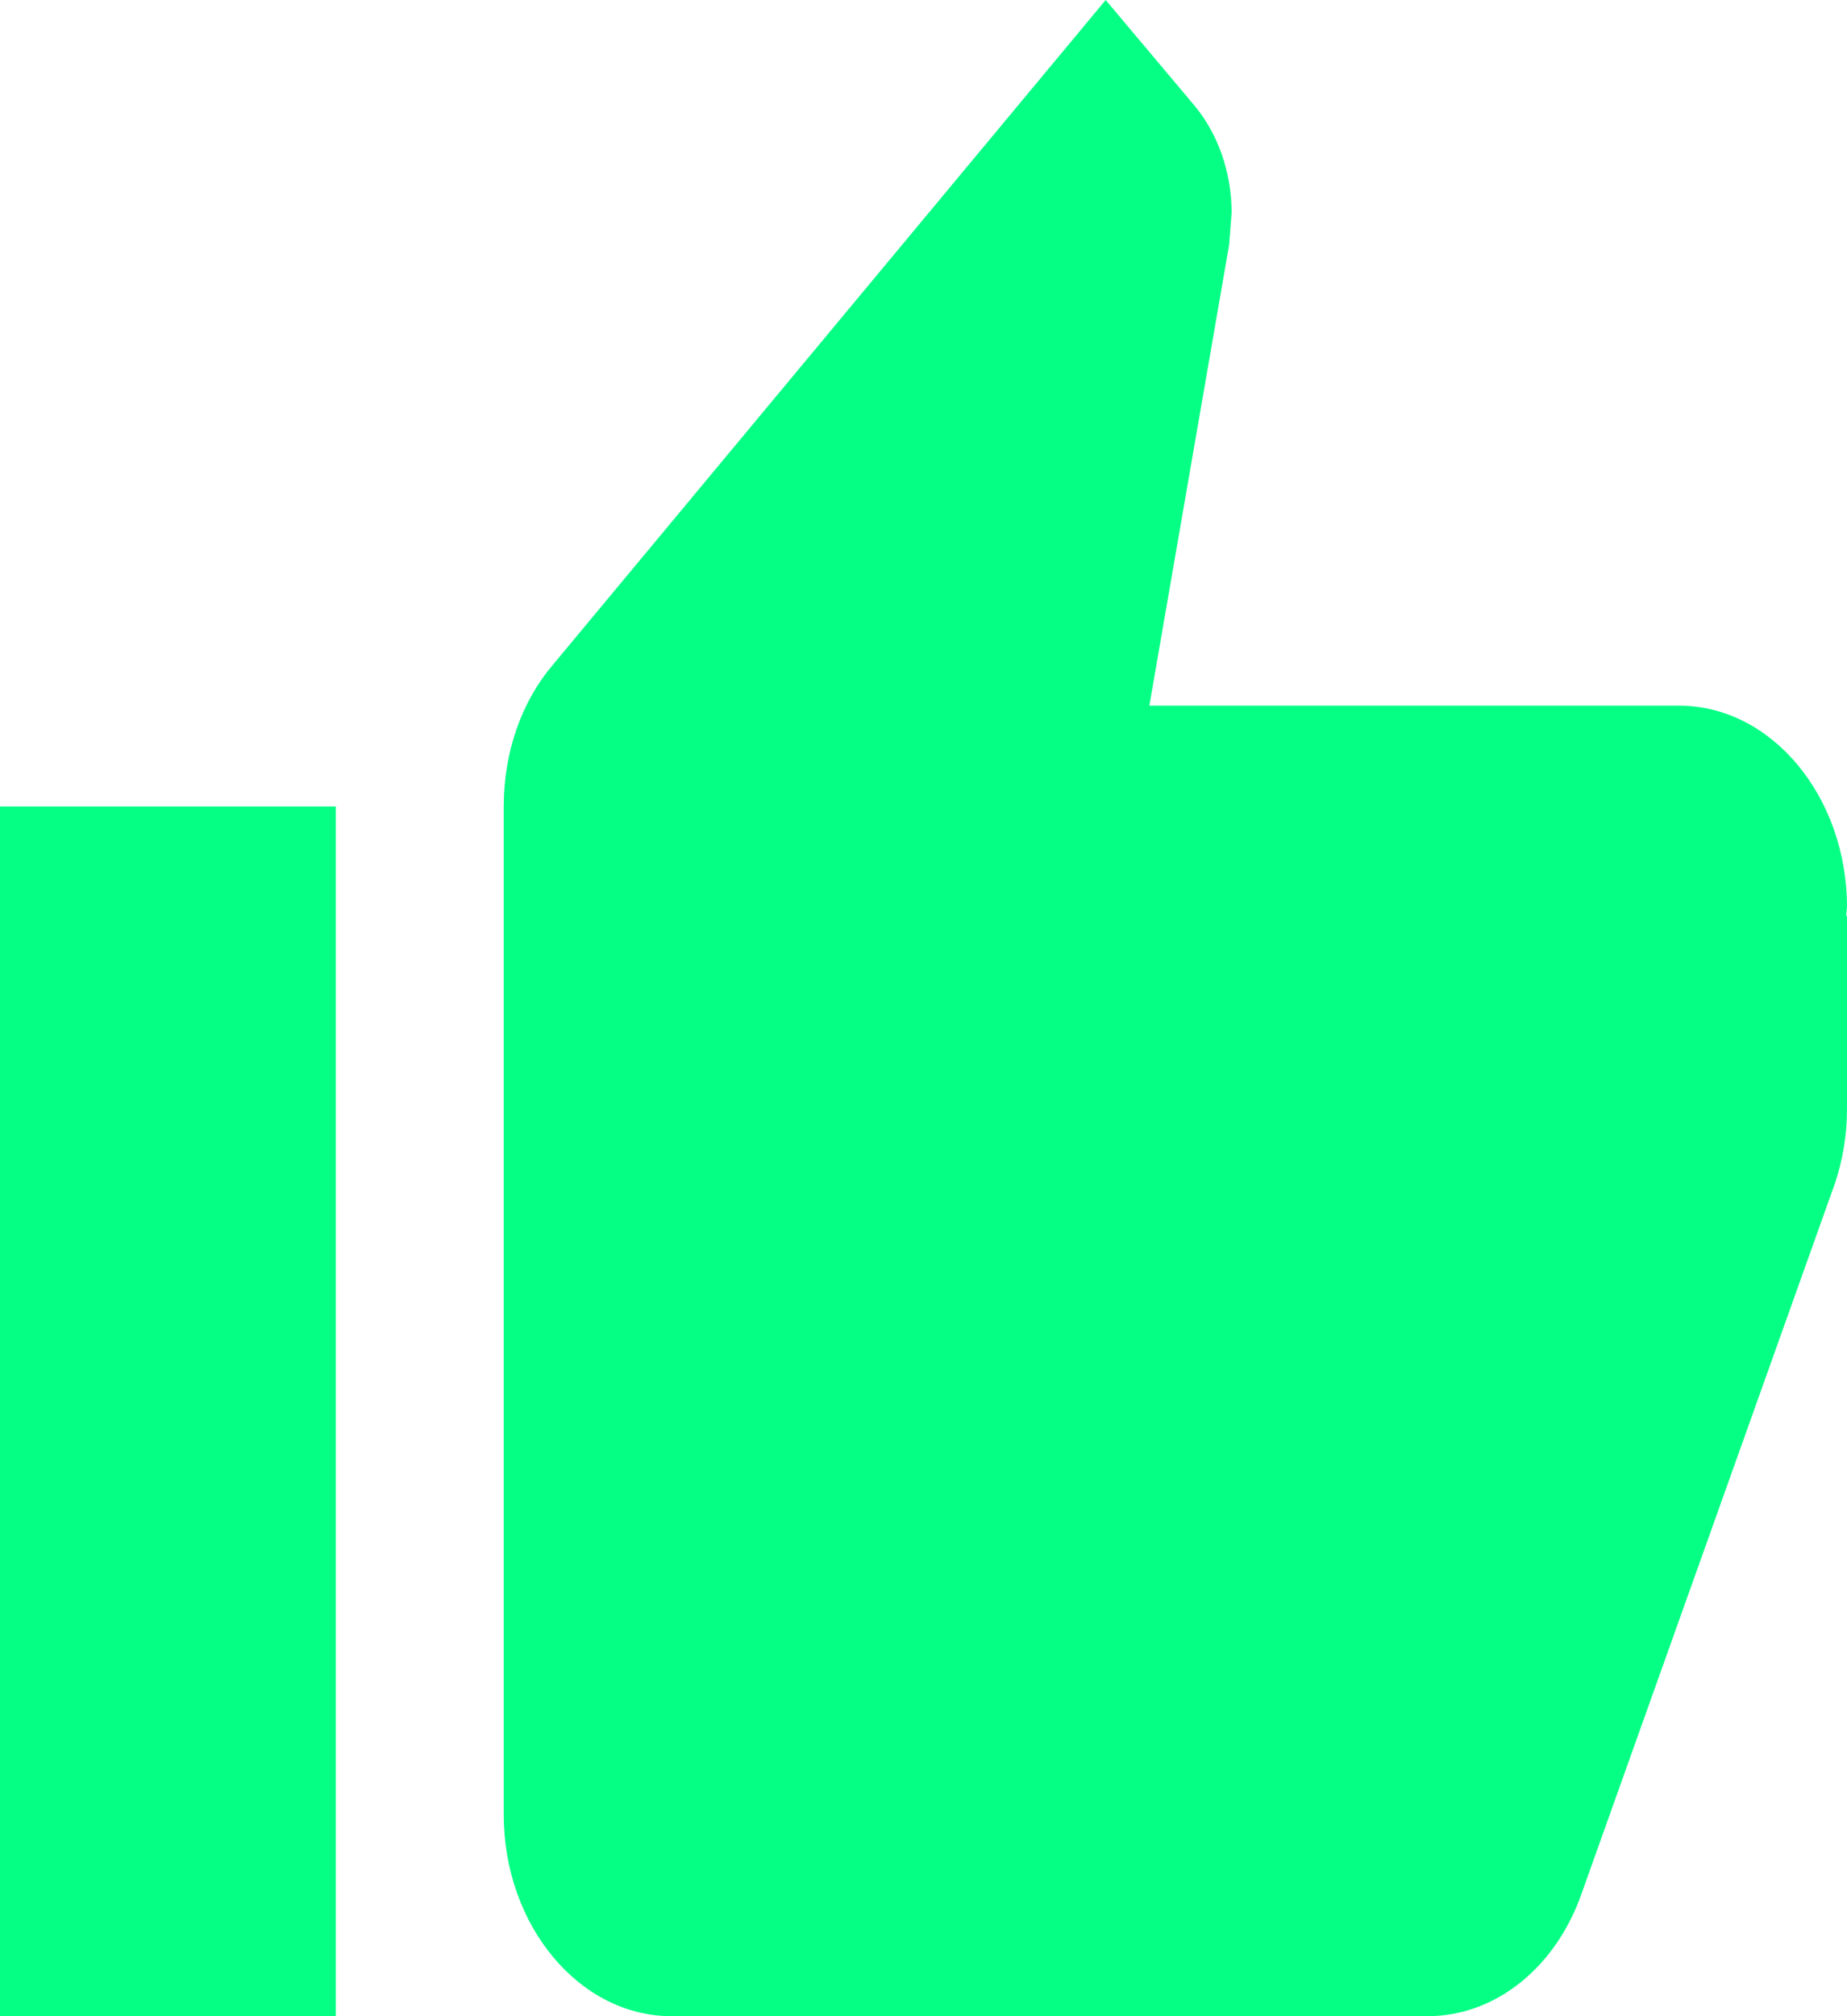 <?xml version="1.0" encoding="UTF-8"?>
<svg width="22px" height="24px" viewBox="0 0 22 24" version="1.1" xmlns="http://www.w3.org/2000/svg" xmlns:xlink="http://www.w3.org/1999/xlink">
    <!-- Generator: Sketch 3.8.1 (29687) - http://www.bohemiancoding.com/sketch -->
    <title>Shape</title>
    <desc>Created with Sketch.</desc>
    <defs></defs>
    <g id="browse" stroke="none" stroke-width="1" fill="none" fill-rule="evenodd">
        <g transform="translate(-489, -710)" id="Shape" fill="#05FF85">
            <path d="M489,734 L493,734 L493,719.6 L489,719.6 L489,734 L489,734 Z M511,720.8 C511,719.48 510.1,718.4 509,718.4 L502.69,718.4 L503.64,712.916 L503.67,712.532 C503.67,712.04 503.5,711.584 503.23,711.26 L502.17,710 L495.59,717.908 C495.22,718.34 495,718.94 495,719.6 L495,731.6 C495,732.92 495.9,734 497,734 L506,734 C506.83,734 507.54,733.4 507.84,732.536 L510.86,724.076 C510.95,723.8 511,723.512 511,723.2 L511,720.908 L510.99,720.896 L511,720.8 L511,720.8 Z"></path>
        </g>
    </g>
</svg>